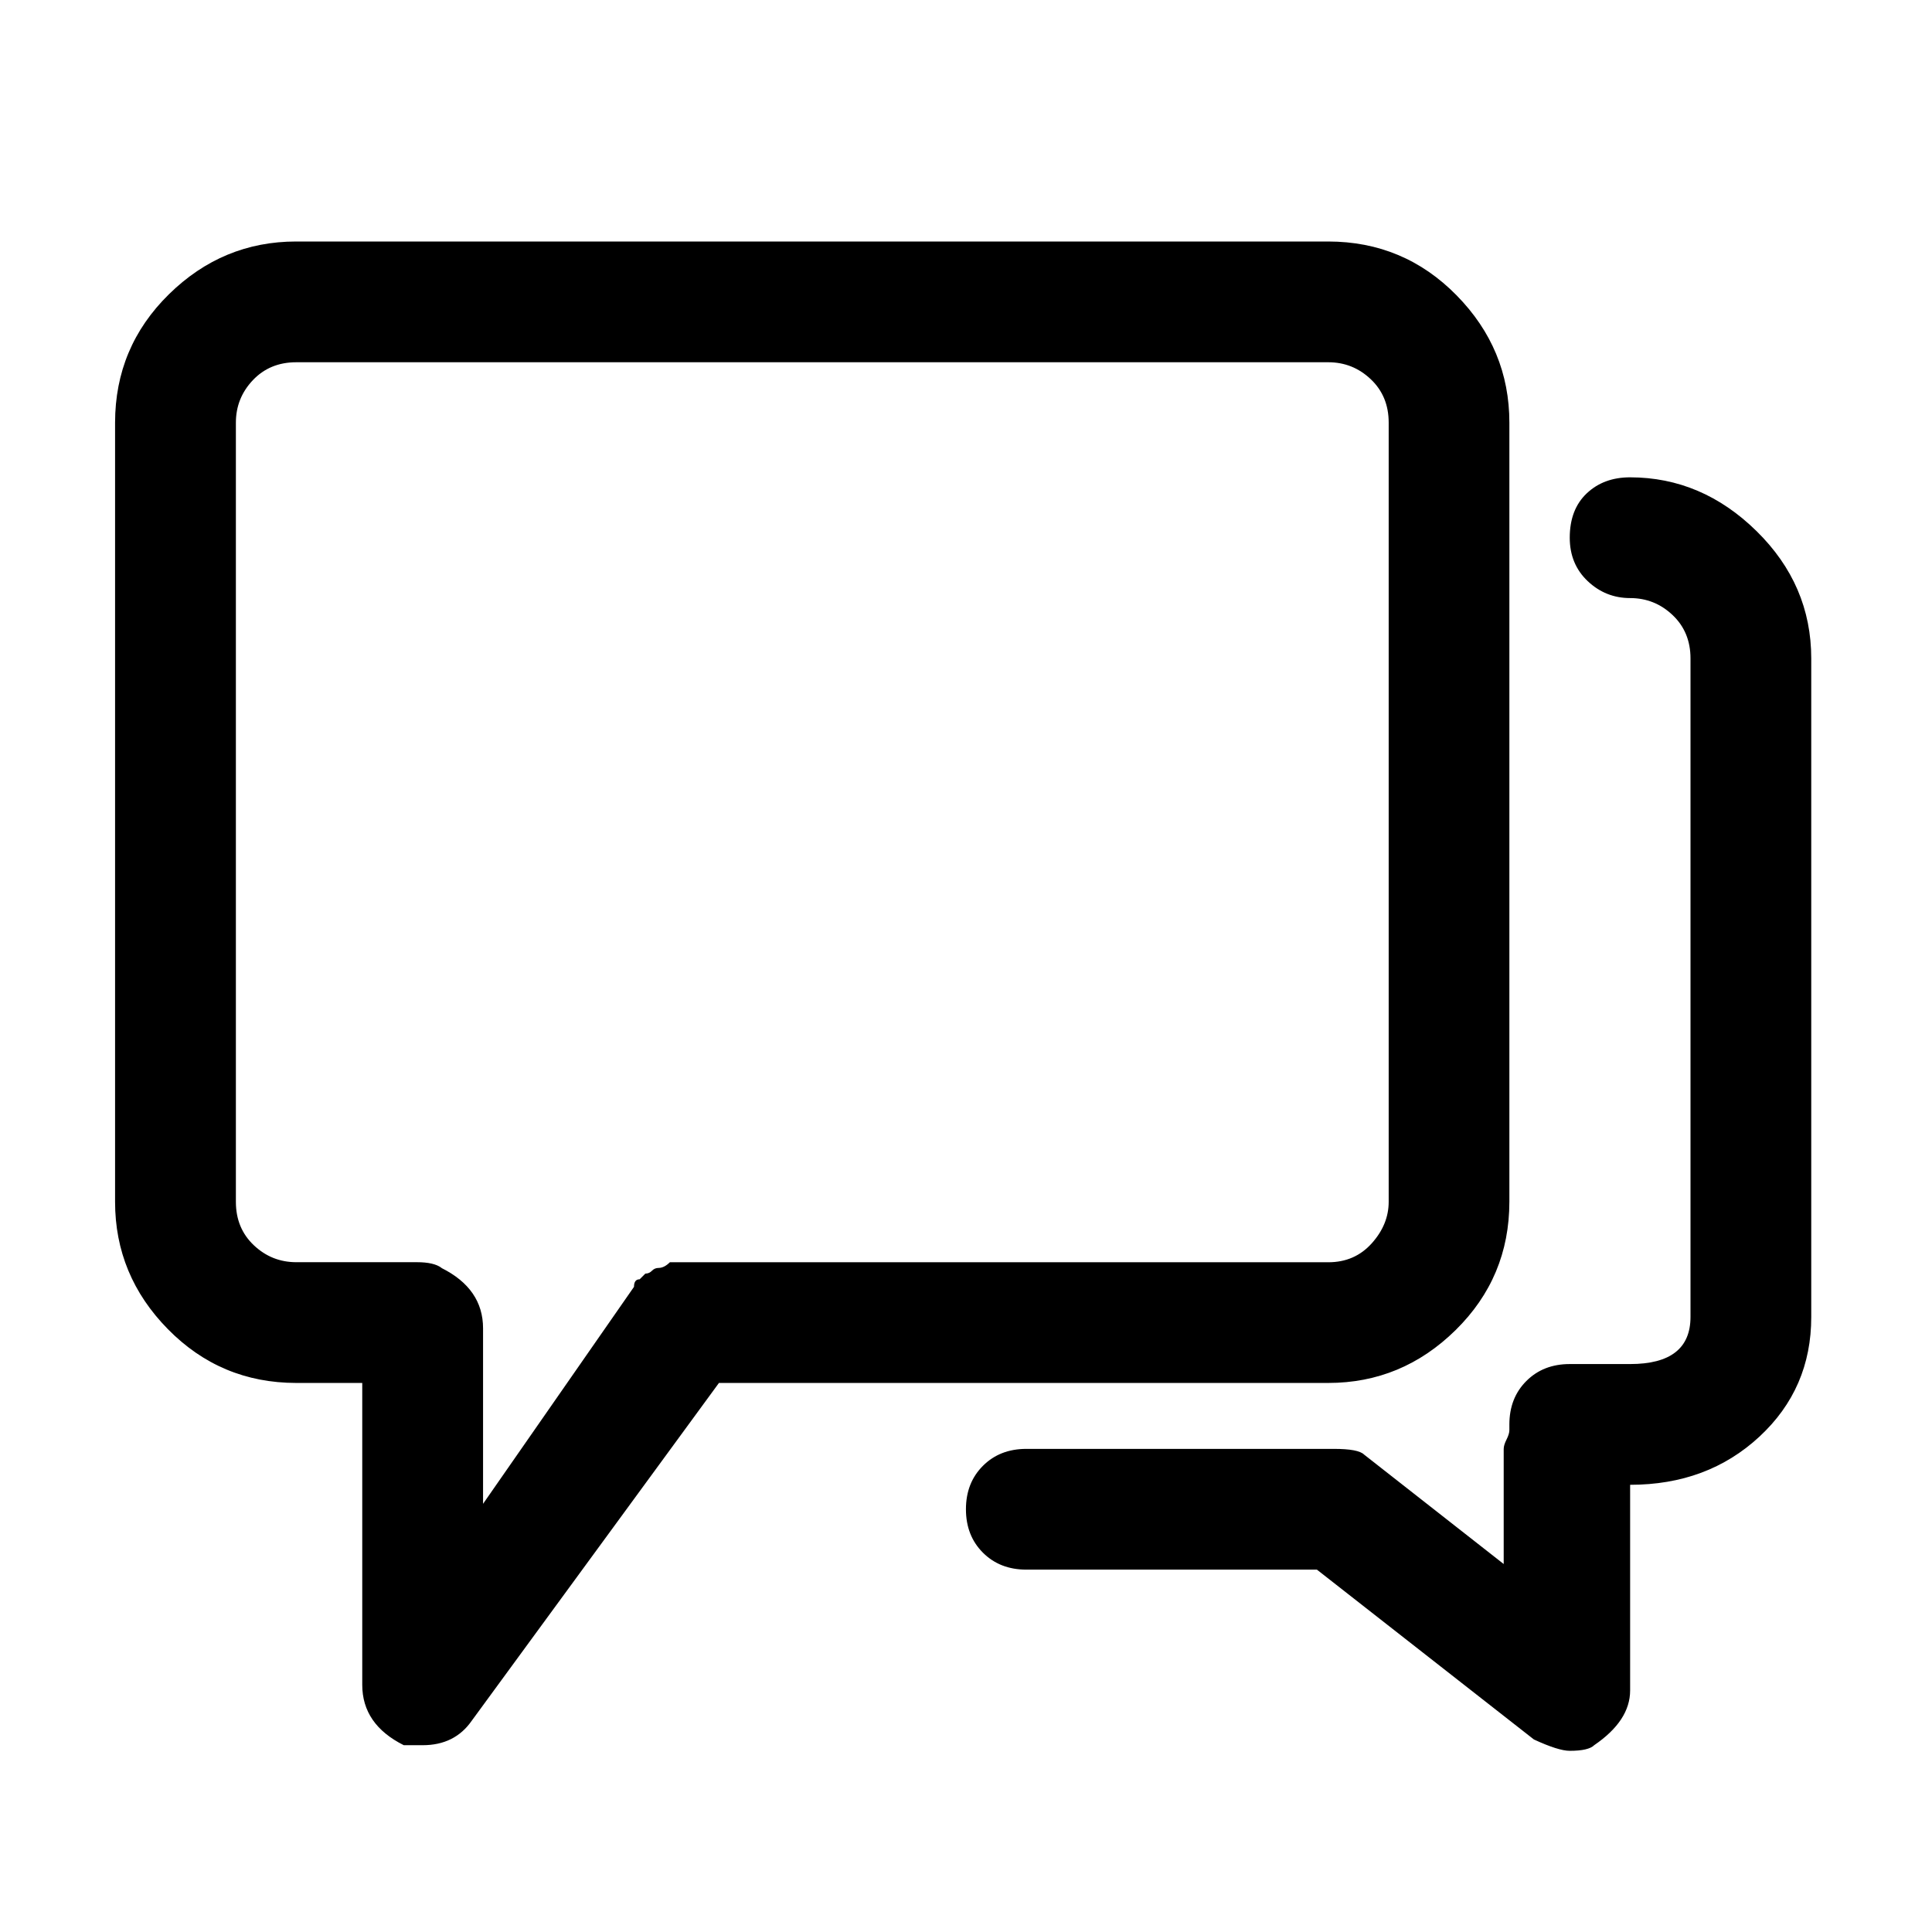 <!-- Generated by IcoMoon.io -->
<svg version="1.1" xmlns="http://www.w3.org/2000/svg" width="32" height="32" viewBox="0 0 32 32">
<title>community</title>
<path d="M22 22.906q1.219 0 2.109-0.875t0.891-2.125v-12.906q0-1.219-0.875-2.109t-2.125-0.891h-17.094q-1.219 0-2.109 0.875t-0.891 2.125v12.906q0 1.219 0.875 2.109t2.125 0.891h1.094v5q0 0.656 0.688 1h0.313q0.531 0 0.813-0.406l4.094-5.594h10.094zM7.313 21q-0.125-0.094-0.406-0.094h-2q-0.406 0-0.703-0.281t-0.297-0.719v-12.906q0-0.406 0.281-0.703t0.719-0.297h17.094q0.406 0 0.703 0.281t0.297 0.719v12.906q0 0.375-0.281 0.688t-0.719 0.313h-10.906q-0.094 0.094-0.188 0.094-0.063 0-0.109 0.047t-0.109 0.047l-0.094 0.094q-0.094 0-0.094 0.125l-2.5 3.594v-2.906q0-0.656-0.688-1zM27 7.906q-0.438 0-0.719 0.266t-0.281 0.734q0 0.438 0.297 0.719t0.703 0.281 0.703 0.281 0.297 0.719v10.906q0 0.781-1 0.781h-1q-0.438 0-0.719 0.281t-0.281 0.719v0.094q0 0.063-0.047 0.156t-0.047 0.156v1.906l-2.313-1.813q-0.094-0.094-0.5-0.094h-5.094q-0.438 0-0.719 0.281t-0.281 0.719 0.281 0.719 0.719 0.281h4.813l3.594 2.813q0.406 0.188 0.594 0.188 0.313 0 0.406-0.094 0.594-0.406 0.594-0.906v-3.406q1.281 0 2.141-0.797t0.859-1.984v-10.906q0-1.219-0.906-2.109t-2.094-0.891z"></path>
</svg>
